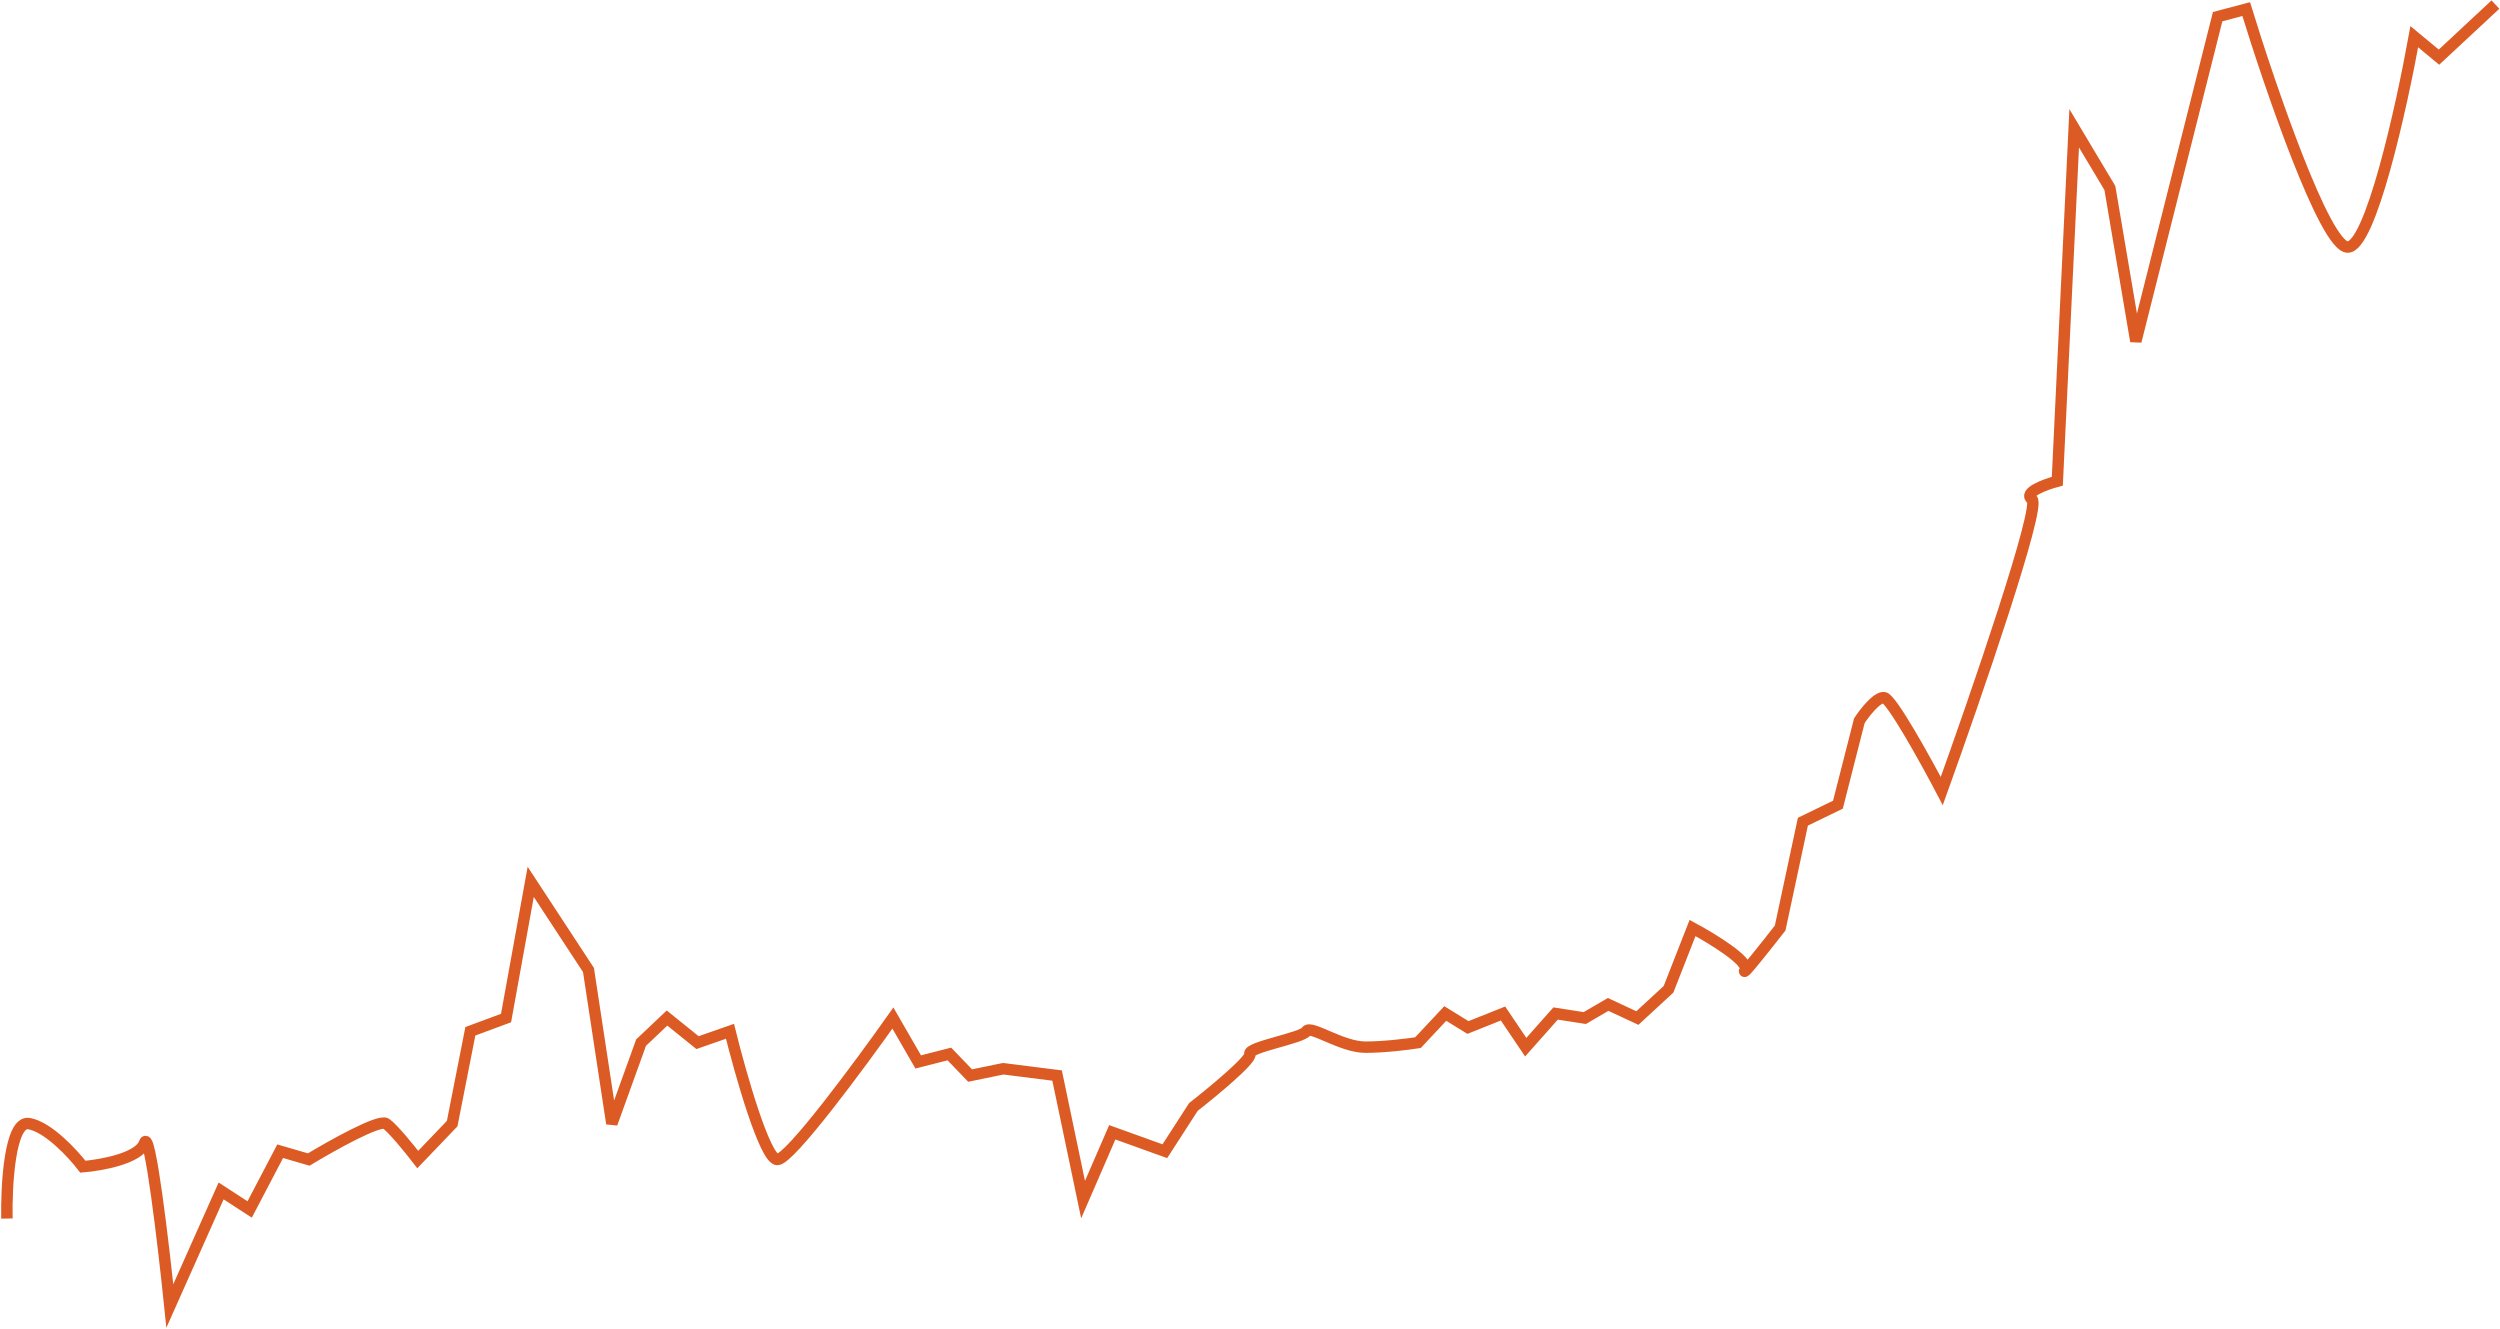 <svg width="1095" height="582" viewBox="0 0 1095 582" fill="none" xmlns="http://www.w3.org/2000/svg">
<path d="M3.031 533.724C2.747 519.253 4.282 490.676 12.697 492.134C21.112 493.592 31.934 505.334 36.293 511.023C44.348 510.36 61.026 507.345 63.301 500.584C65.575 493.824 71.64 545.378 74.388 572L96.847 521.628L109.356 529.747L122.717 504.23L135.226 507.875C145.271 501.799 166.1 490.145 169.057 492.134C172.013 494.122 179.575 503.456 182.987 507.875L198.054 492.134L206.014 451.704L221.65 445.904L232.453 386.253L257.755 424.86L267.99 492.134L280.783 456.674L292.154 445.904L305.516 456.674L319.731 451.704C324.374 470.427 335.025 507.875 340.484 507.875C345.942 507.875 376.494 466.561 391.087 445.904L402.175 465.125L415.821 461.645L424.918 471.09L439.417 468.108L463.013 471.09L474.384 525.439L487.177 495.945L510.205 504.23L522.714 484.843C531.337 478.105 548.357 464.031 547.447 461.645C546.31 458.663 570.475 454.686 572.18 451.704C573.886 448.721 587.532 458.663 598.051 458.663C606.466 458.663 616.909 457.337 621.078 456.674L633.018 443.916L642.969 450.047L658.32 443.916L668.27 458.663L681.348 443.916L694.141 445.904L704.375 439.939L717.168 445.904L730.814 433.311L741.333 406.468C749.862 411.052 766.407 421.149 764.36 424.86C762.314 428.572 773.742 414.145 779.712 406.468L789.662 359.907L805.014 352.451L814.396 315.666C816.67 312.186 822.015 305.293 825.199 305.558C828.383 305.823 843.393 332.954 850.5 346.485C865.378 305.116 894.111 221.649 890.017 218.733C885.923 215.816 895.703 212.215 901.104 210.779L908.496 56.183L924.132 82.363L935.503 149.471L971.324 7.302L983.833 3.988C994.446 38.509 1018.17 107.682 1028.18 108.212C1038.19 108.742 1051.87 47.014 1057.46 16.084L1068.27 25.032L1093 2" stroke="#DC5B24" stroke-width="5"/>
</svg>
